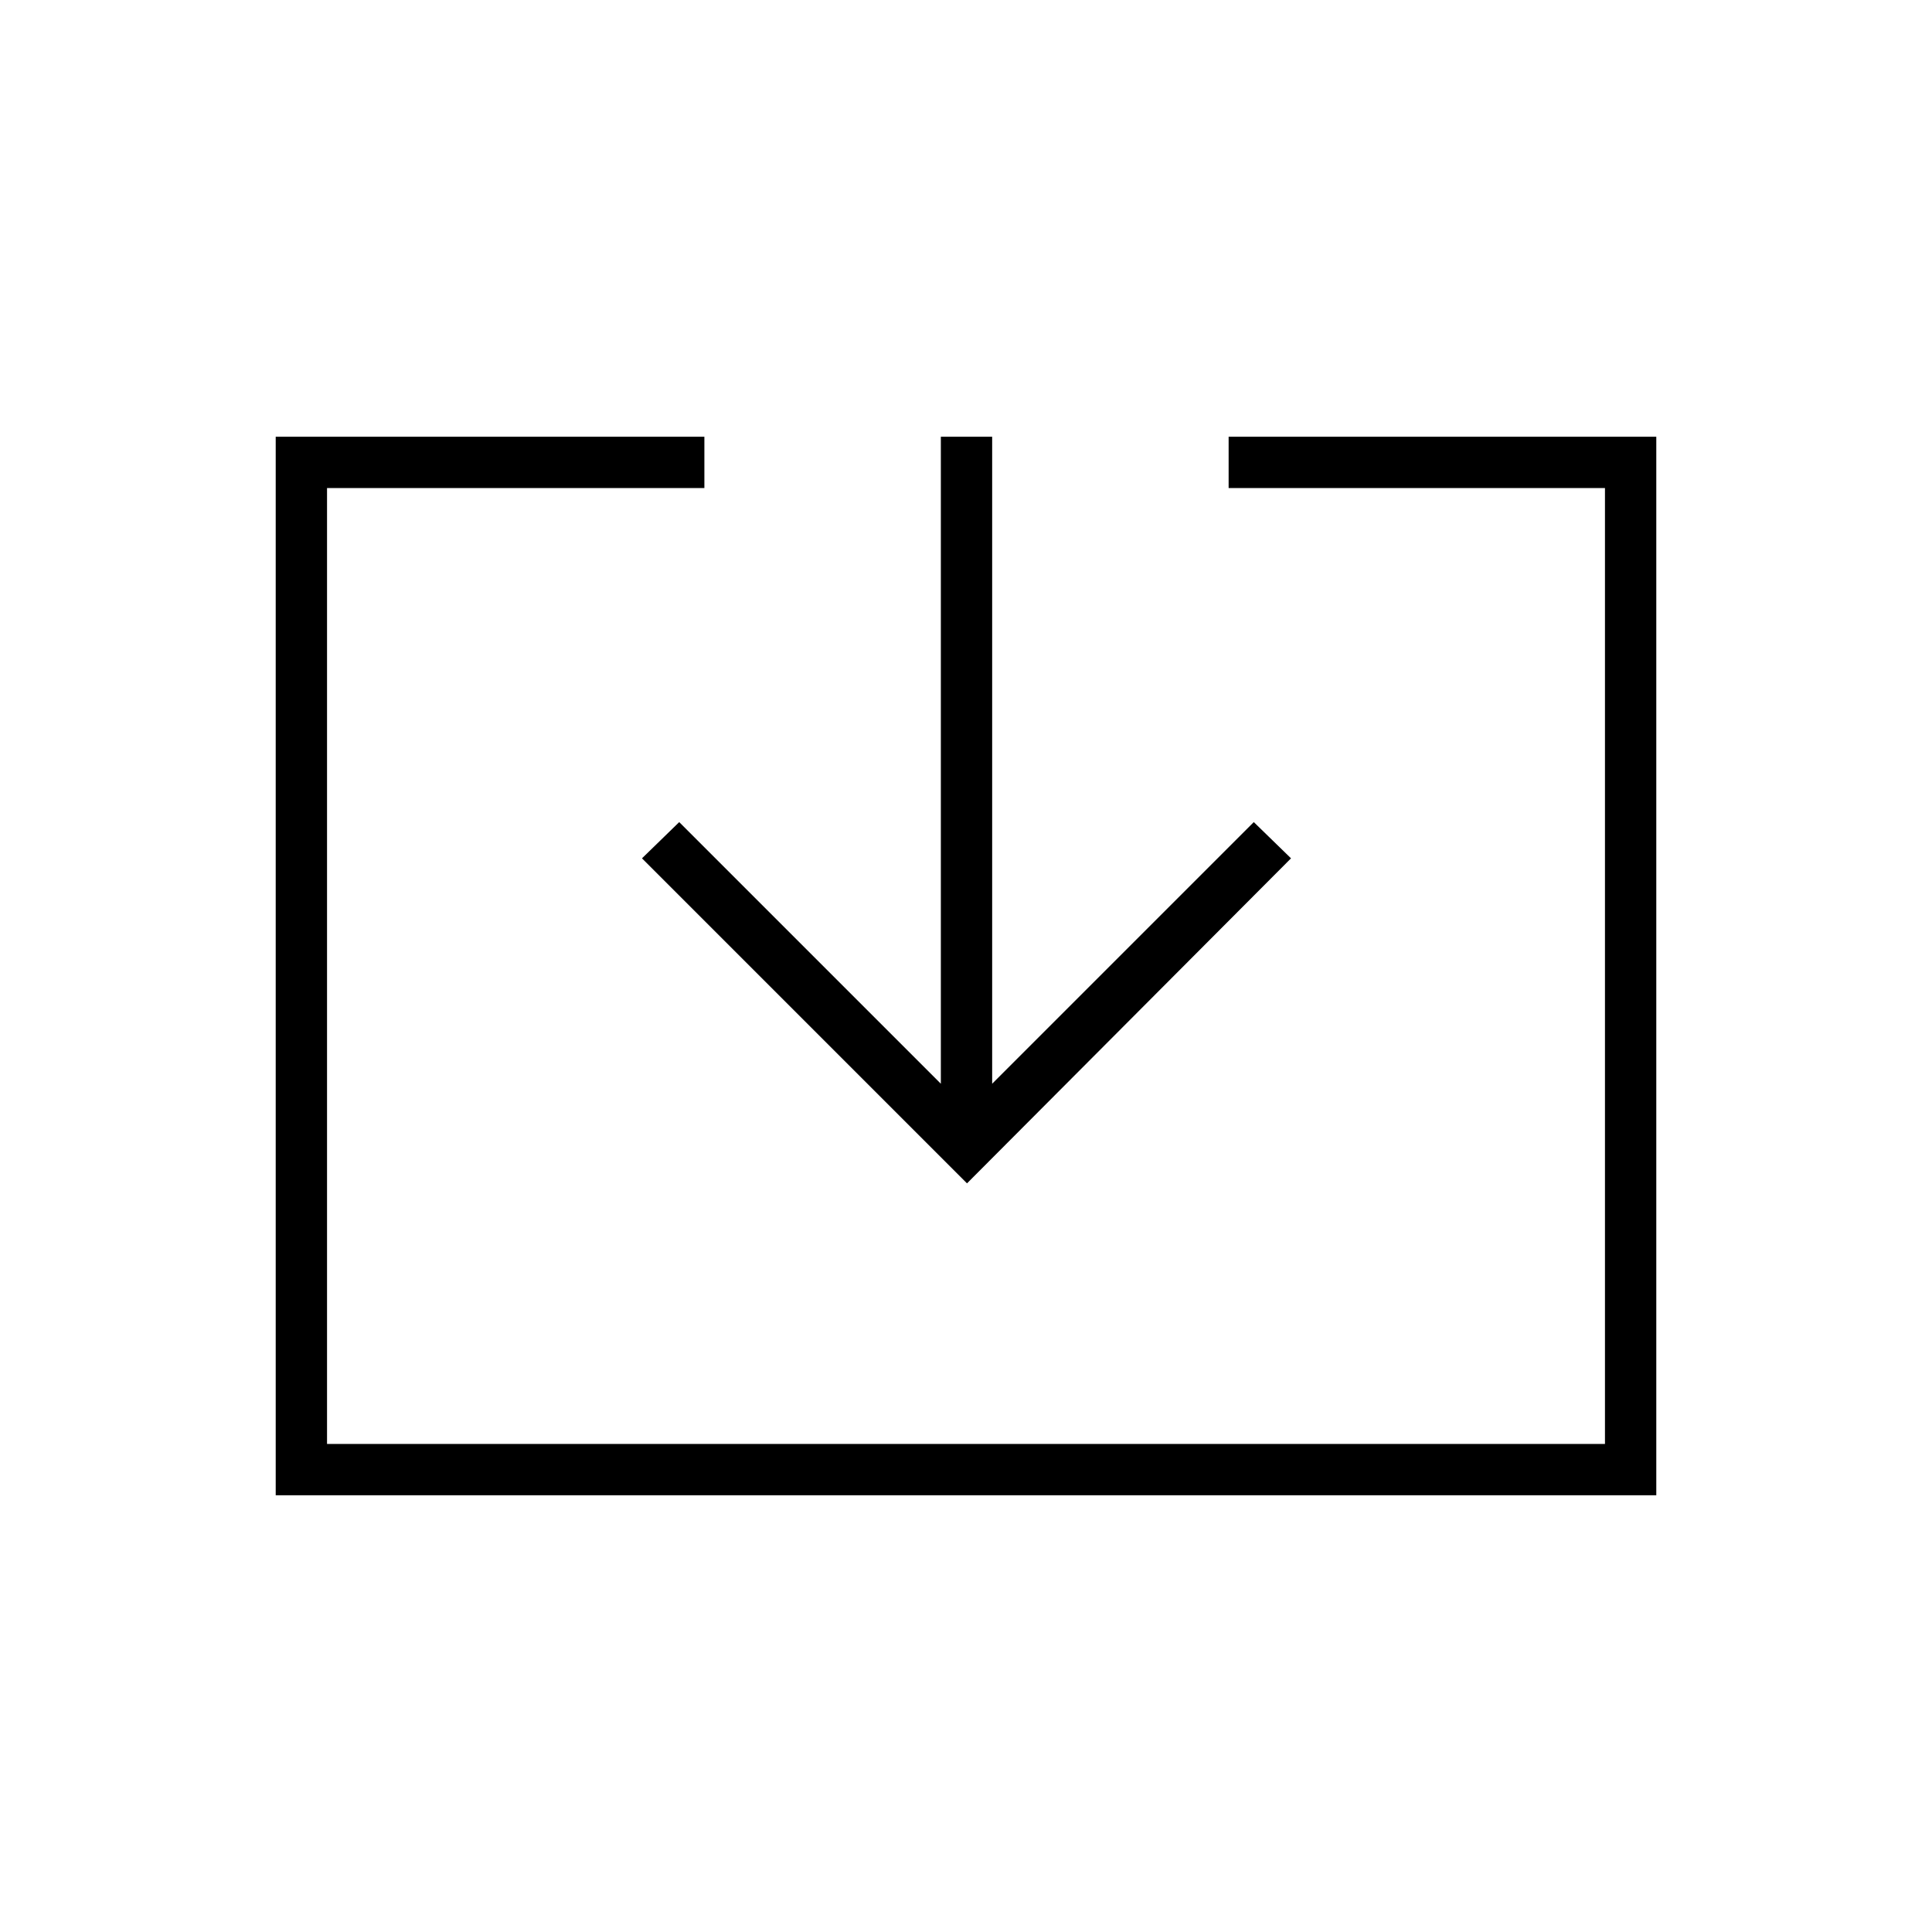 <svg xmlns="http://www.w3.org/2000/svg" height="24" viewBox="0 -960 960 960" width="24"><path d="M137-217v-526h213v25.5H162.5v475h635v-475h-187V-743H823v526H137Zm343.5-155L319-533.5l18.5-18 130 130V-743H493v321.5l130-130 18.5 18-161 161.5Z"/></svg>